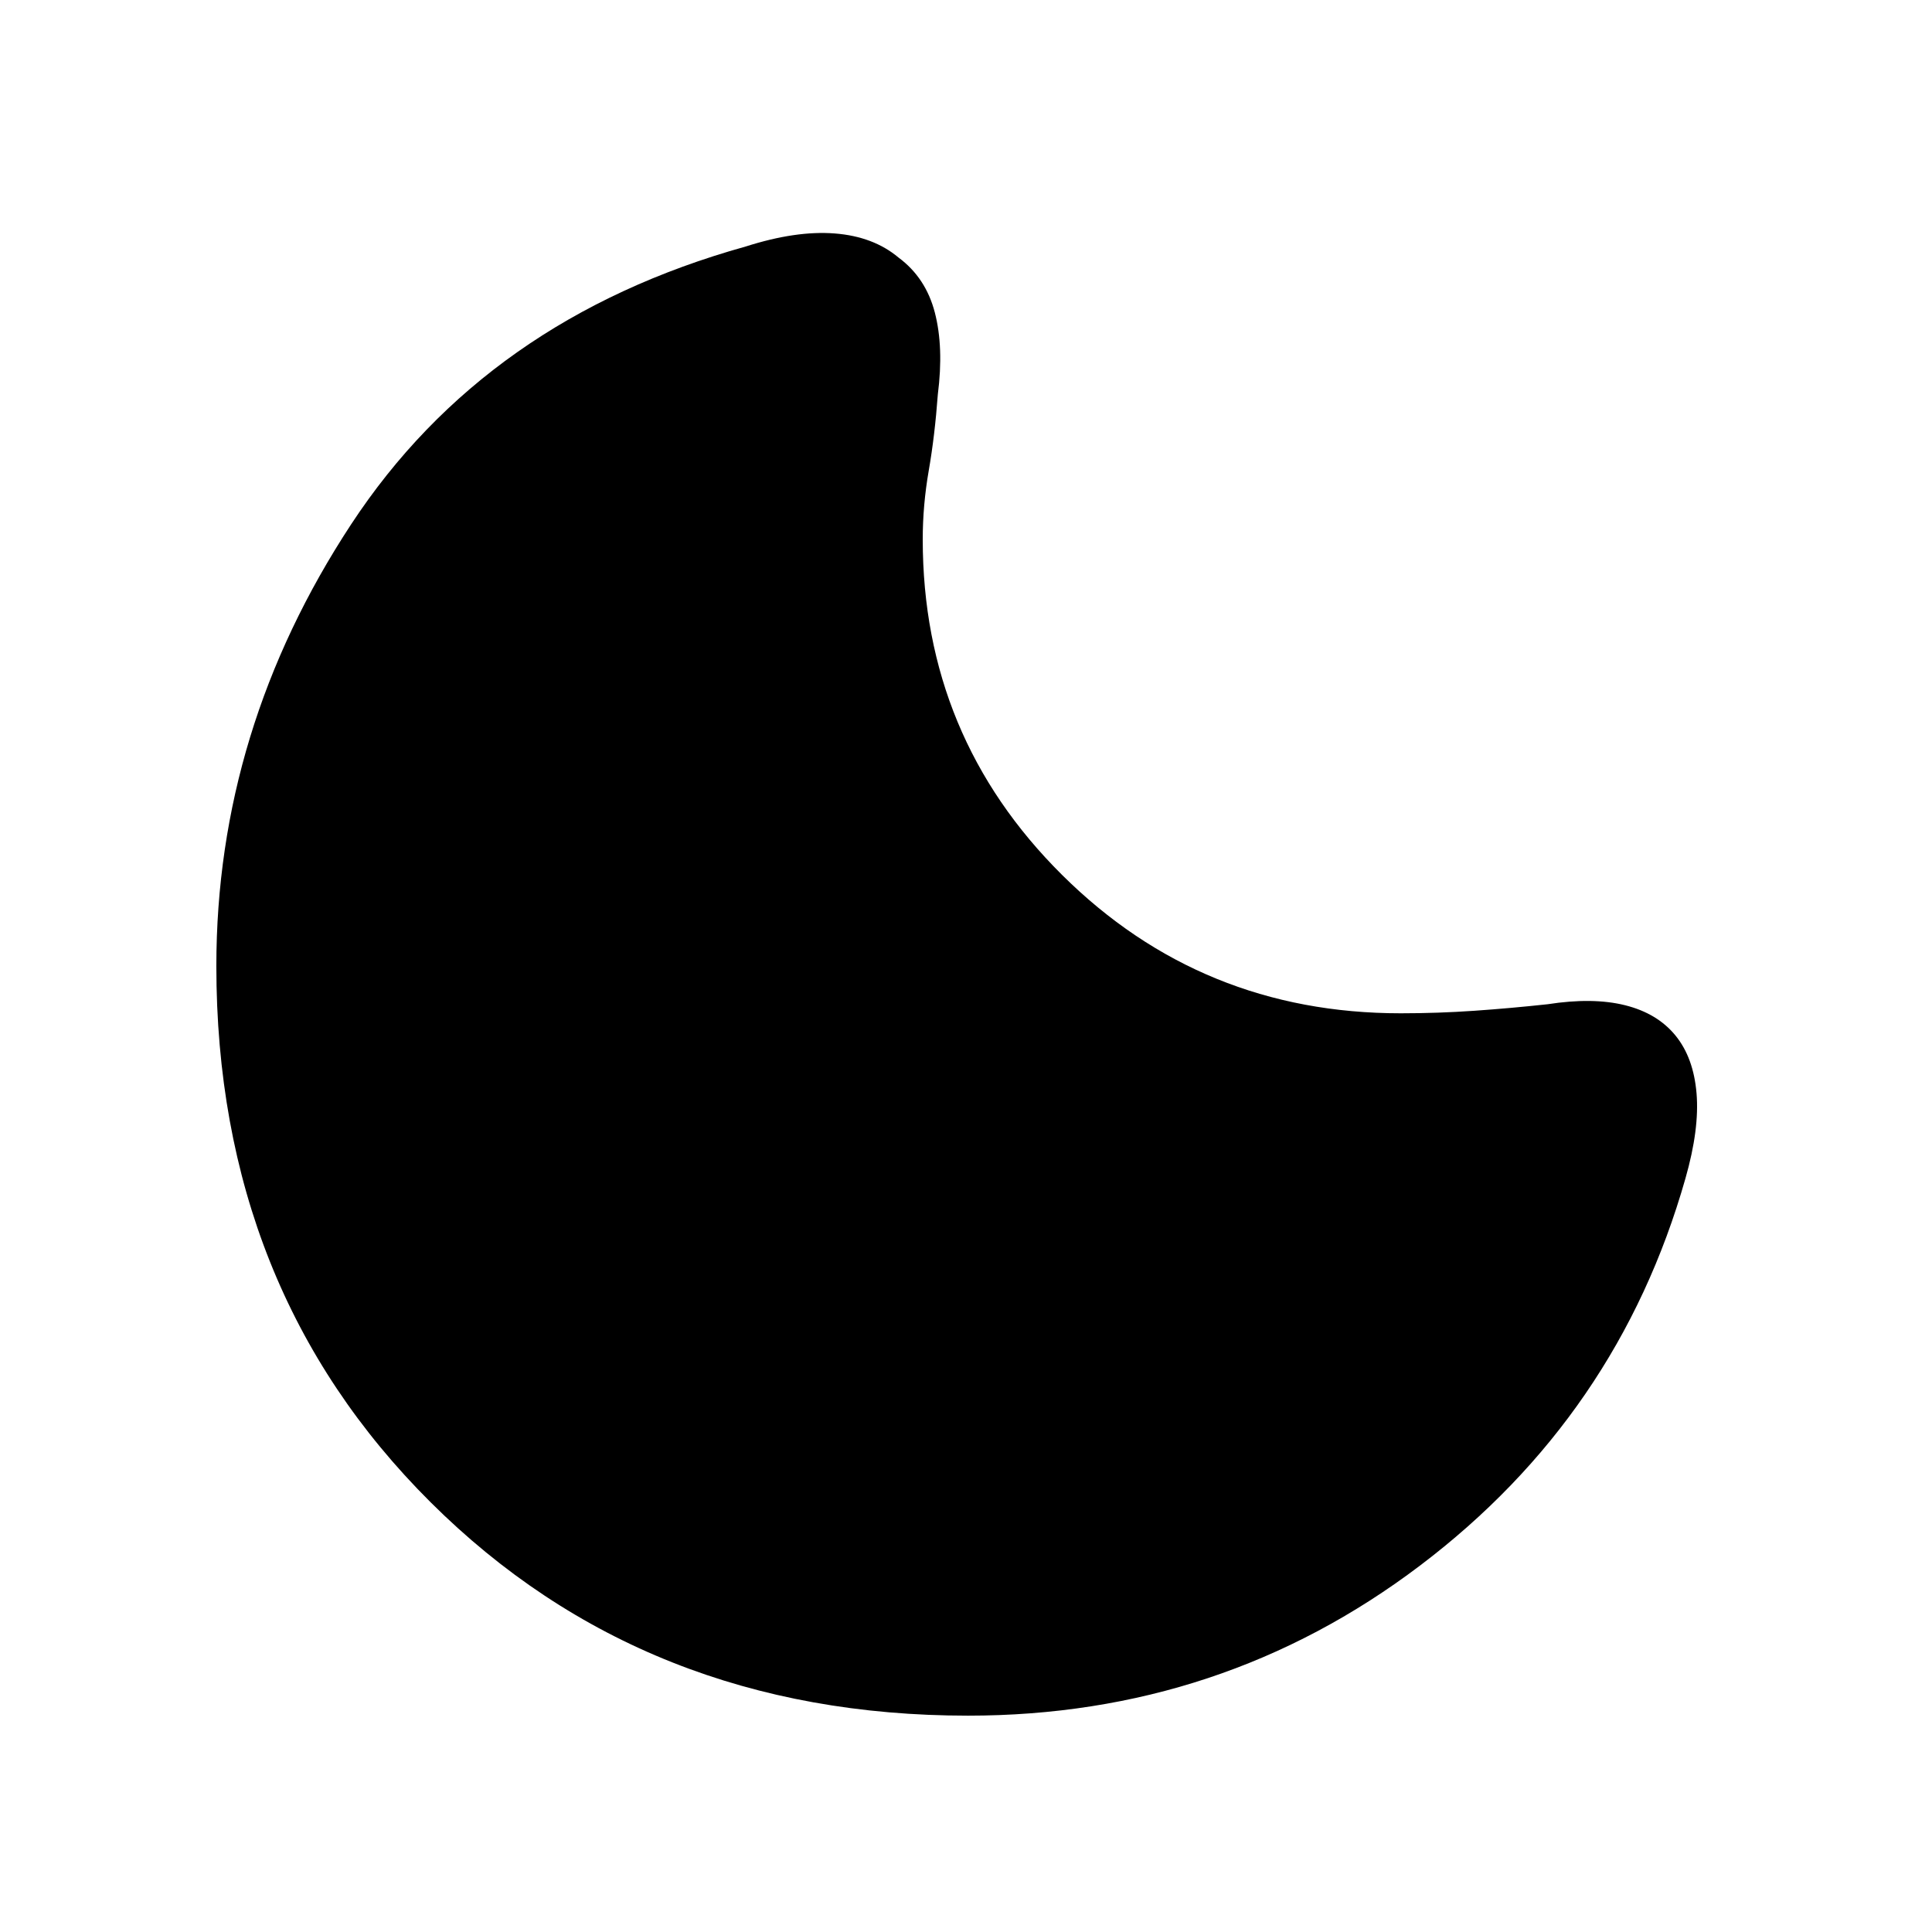 <svg xmlns="http://www.w3.org/2000/svg" height="24" viewBox="0 -960 960 960" width="24"><path d="M481-107.5q-160.5 0-267-106T107.5-480q0-117.5 67-219.5t196-138q25-8 44.25-6.5t31.75 12q13.5 10 18 27.25T466-764q-1.5 20.5-4.5 37.75t-3 34.25q0 98 69.25 166.75T696-456.5q18.5 0 36.5-1.25T769-461q22.5-3.5 38.5.5t25 15q9 11 10.5 28.75t-5.5 42.25q-33.5 118-132 192.5T481-107.5Z"/></svg>